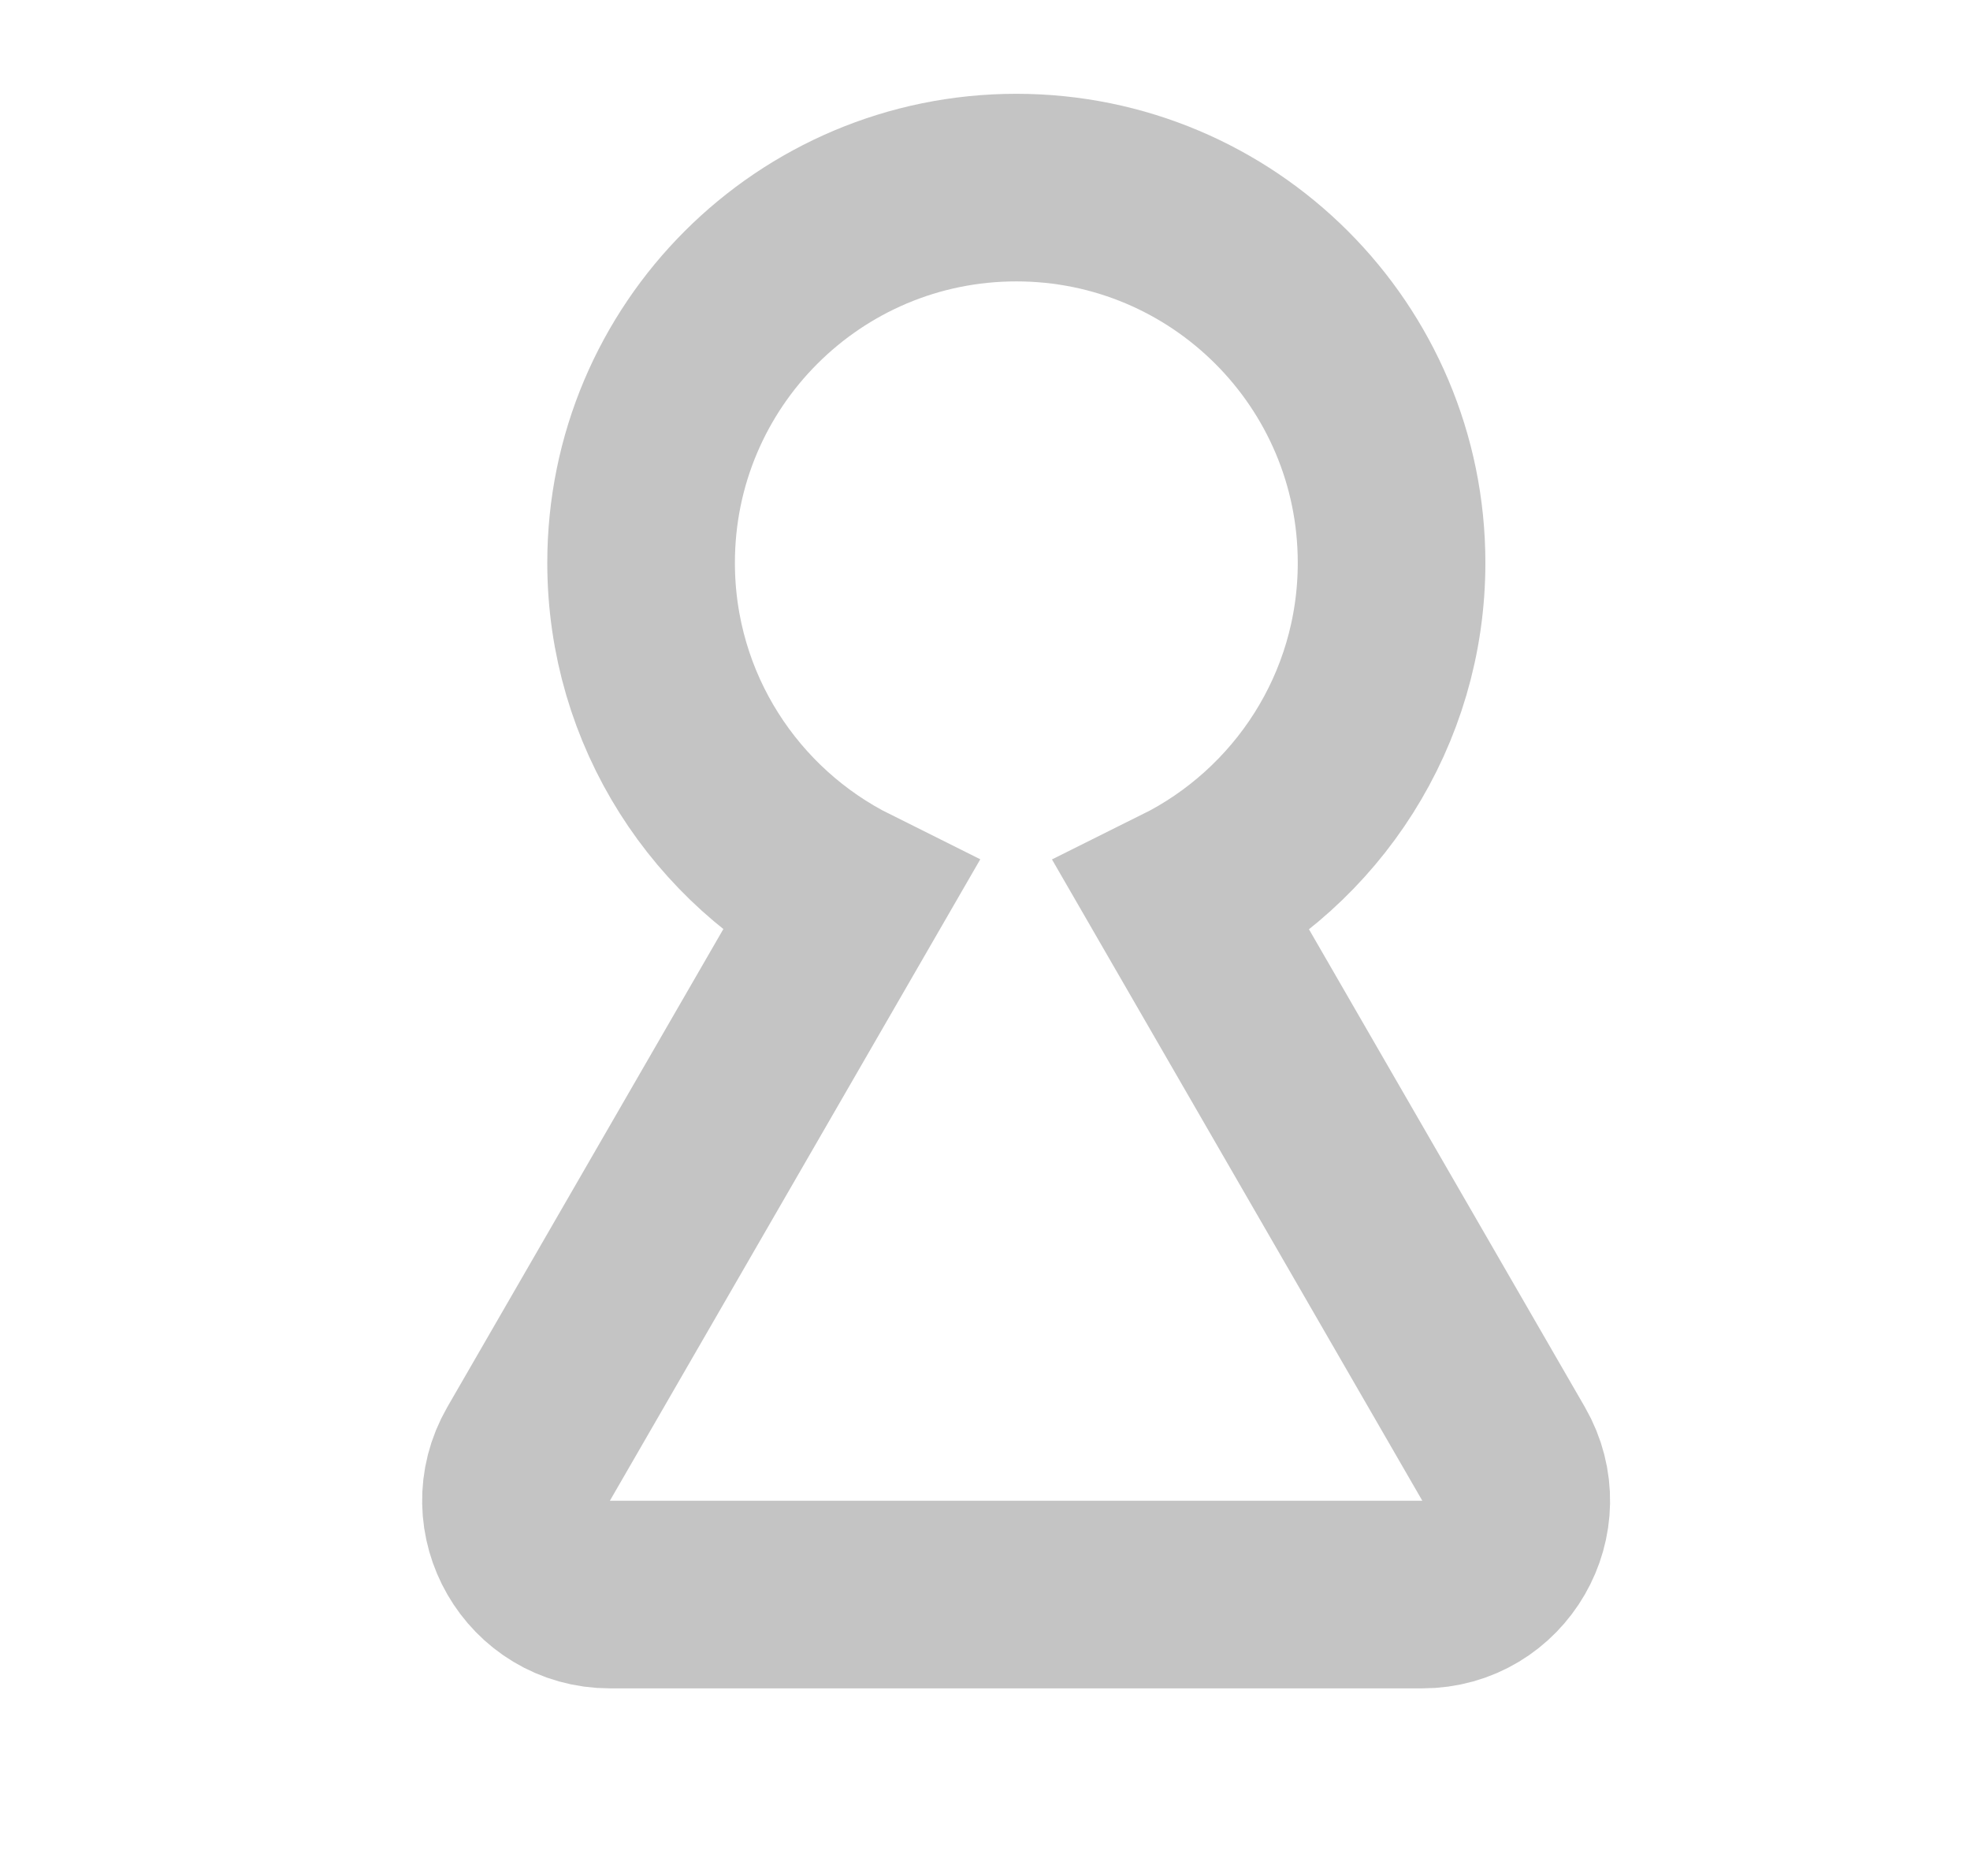 <svg width="21" height="20" viewBox="0 0 21 20" fill="none"
  xmlns="http://www.w3.org/2000/svg">
  <path fill-rule="evenodd" clip-rule="evenodd" stroke="#C4C4C4" stroke-width="2" d="M12.612 9.584C13.929 8.929 14.834 7.57 14.834 6C14.834 3.791 13.043 2 10.834 2C8.625 2 6.834 3.791 6.834 6C6.834 7.569 7.737 8.927 9.052 9.582L5.635 15.5C5.251 16.167 5.732 17 6.501 17H15.162C15.931 17 16.413 16.167 16.028 15.5L12.612 9.584Z" />
</svg>
